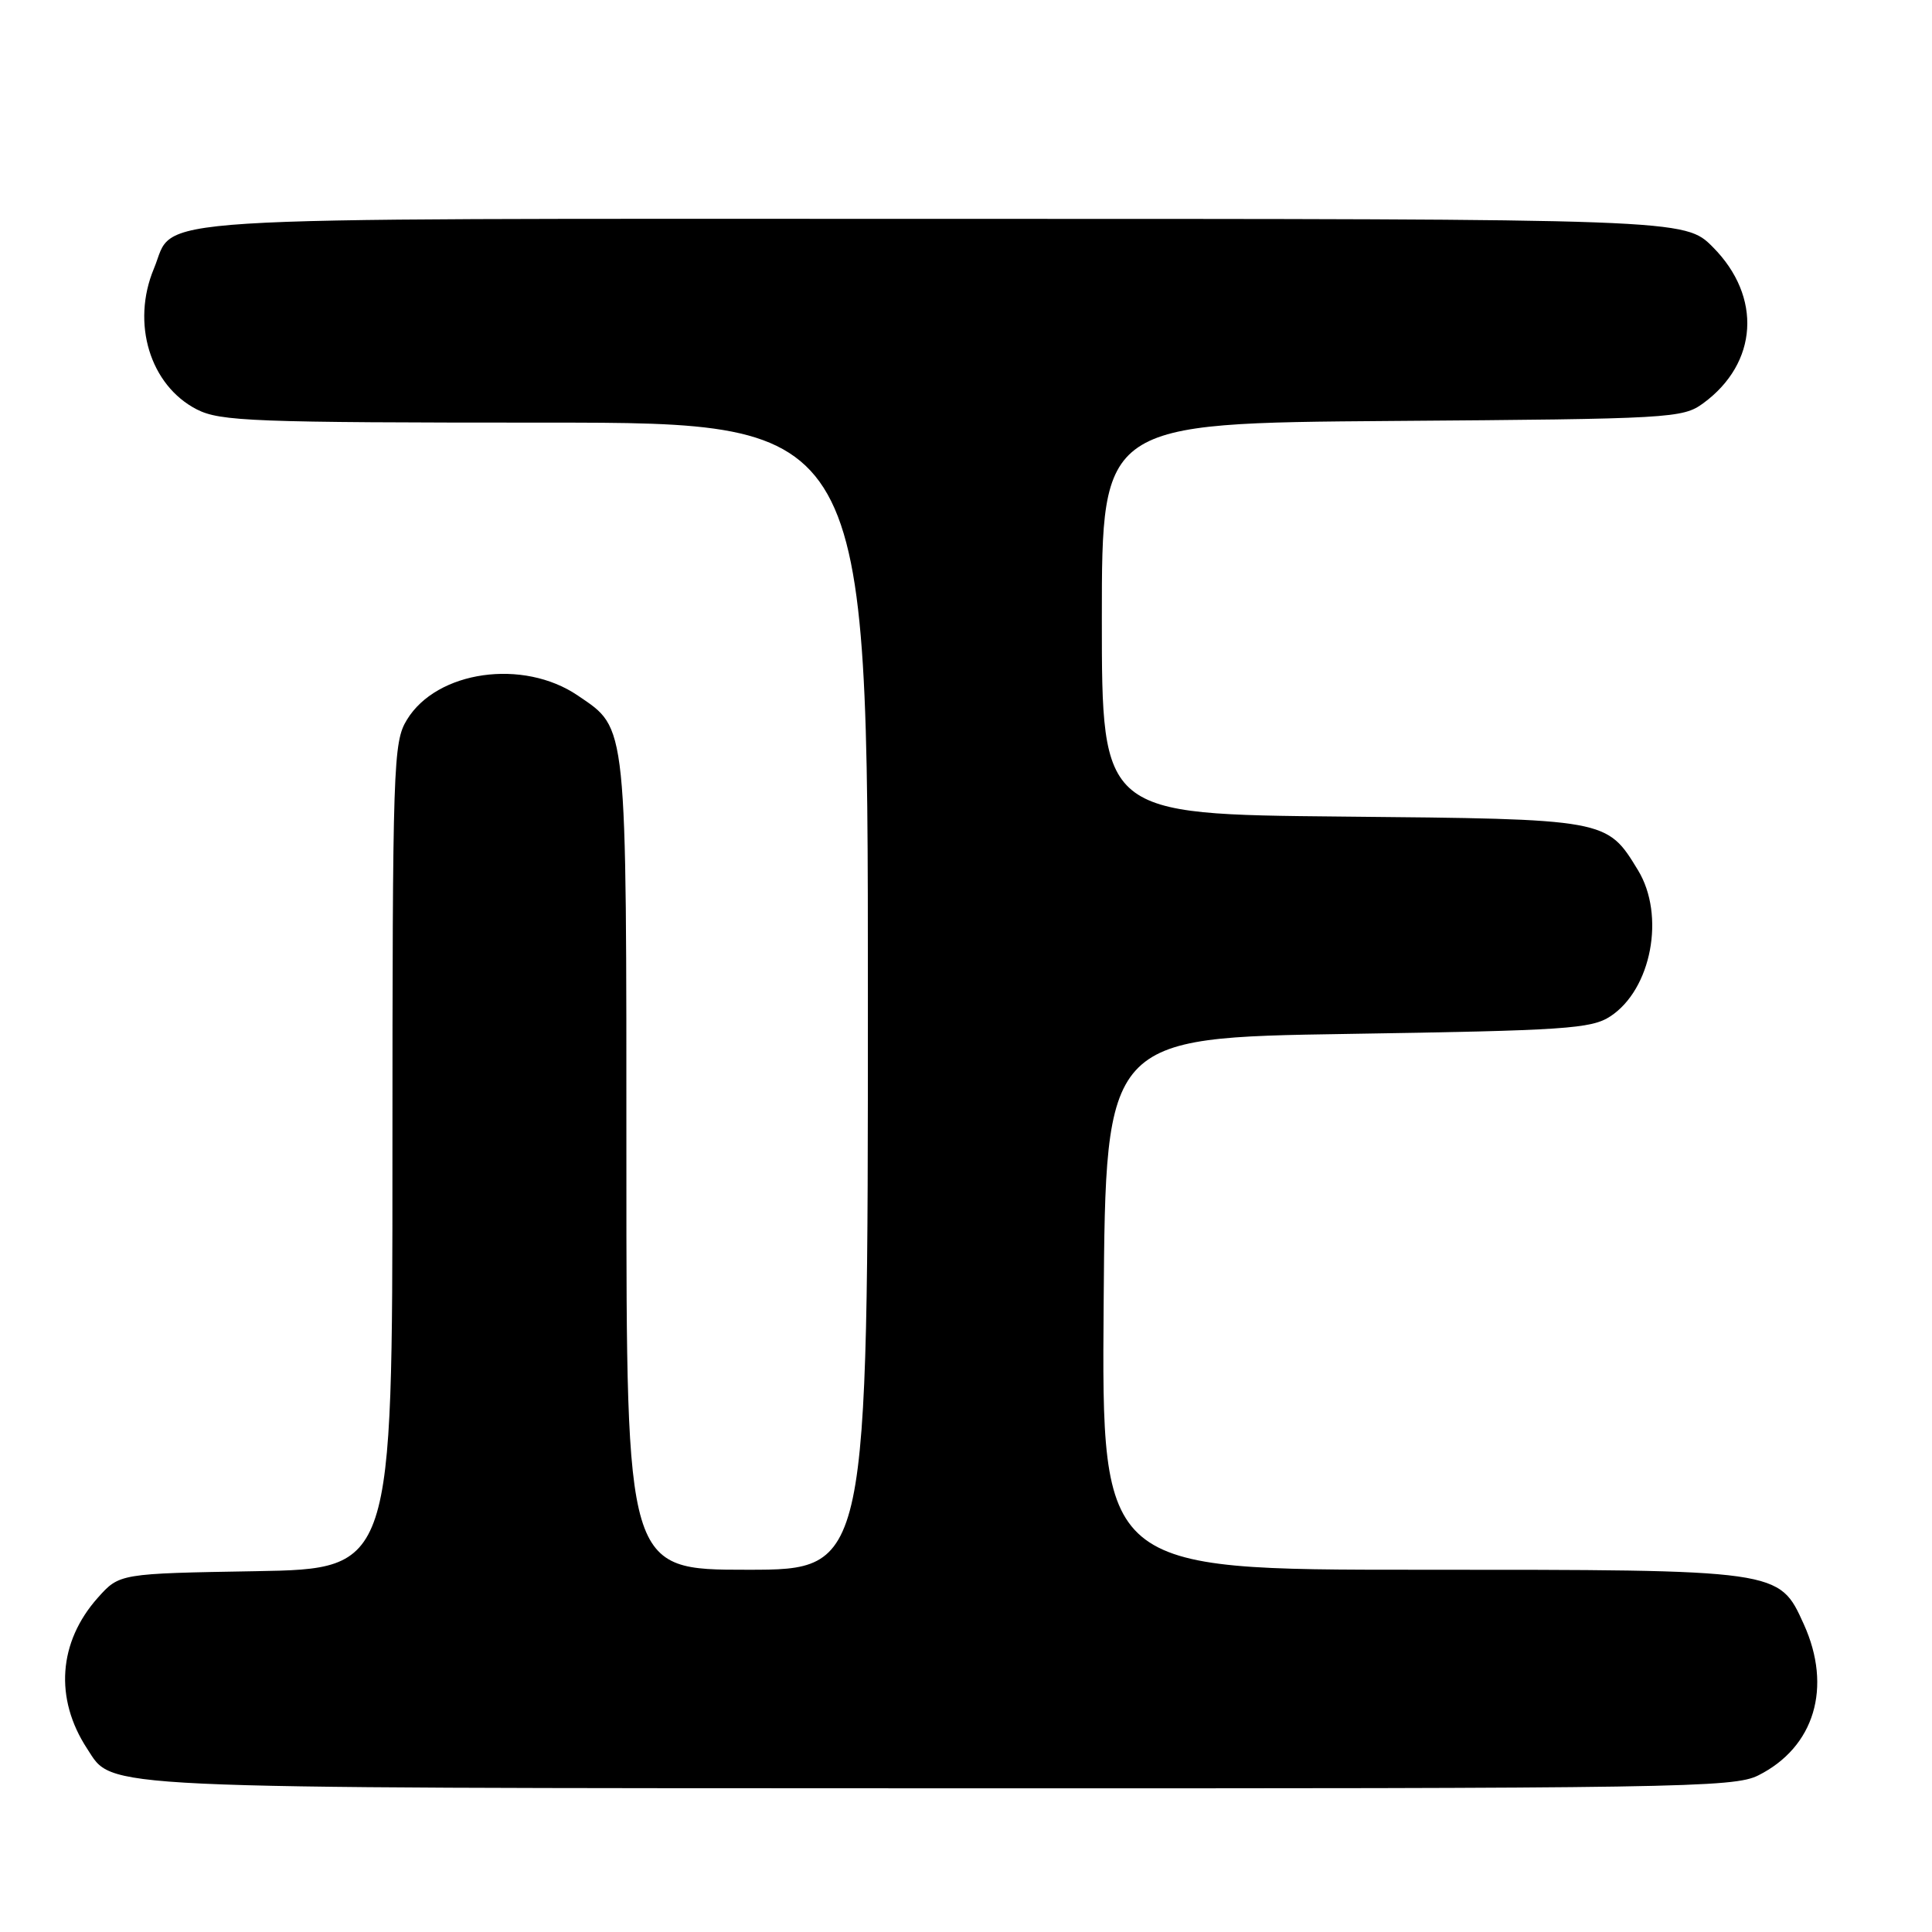 <?xml version="1.0" encoding="UTF-8" standalone="no"?>
<!DOCTYPE svg PUBLIC "-//W3C//DTD SVG 1.1//EN" "http://www.w3.org/Graphics/SVG/1.1/DTD/svg11.dtd" >
<svg xmlns="http://www.w3.org/2000/svg" xmlns:xlink="http://www.w3.org/1999/xlink" version="1.1" viewBox="0 0 256 256">
 <g >
 <path fill="currentColor"
d=" M 232.98 235.25 C 240.43 231.51 242.81 223.59 239.01 215.21 C 235.72 207.96 235.98 208.00 188.02 208.00 C 145.97 208.00 145.97 208.00 146.24 172.75 C 146.50 137.50 146.50 137.50 178.55 137.00 C 207.39 136.55 210.87 136.32 213.38 134.67 C 218.83 131.10 220.69 121.28 217.04 115.30 C 212.90 108.51 213.01 108.53 177.80 108.20 C 146.00 107.90 146.00 107.90 146.00 81.98 C 146.00 56.07 146.00 56.07 184.43 55.78 C 221.44 55.51 222.96 55.42 225.68 53.44 C 232.96 48.11 233.50 39.32 226.97 32.75 C 223.24 29.00 223.24 29.00 124.84 29.00 C 15.63 29.00 23.36 28.51 20.39 35.60 C 17.37 42.84 19.88 51.07 26.08 54.25 C 29.18 55.83 33.52 56.00 72.25 56.00 C 115.00 56.00 115.00 56.00 115.00 132.00 C 115.00 208.00 115.00 208.00 99.00 208.00 C 83.00 208.00 83.00 208.00 83.00 154.40 C 83.00 95.09 83.16 96.66 76.56 92.16 C 69.33 87.24 57.88 88.86 53.92 95.37 C 52.10 98.35 52.01 101.11 52.00 153.19 C 52.00 207.87 52.00 207.87 33.92 208.19 C 15.83 208.50 15.83 208.50 12.96 211.71 C 7.73 217.58 7.20 225.07 11.54 231.70 C 15.08 237.10 11.19 236.92 124.50 236.96 C 222.52 236.99 229.73 236.88 232.98 235.25 Z "/>
</g>
</svg>